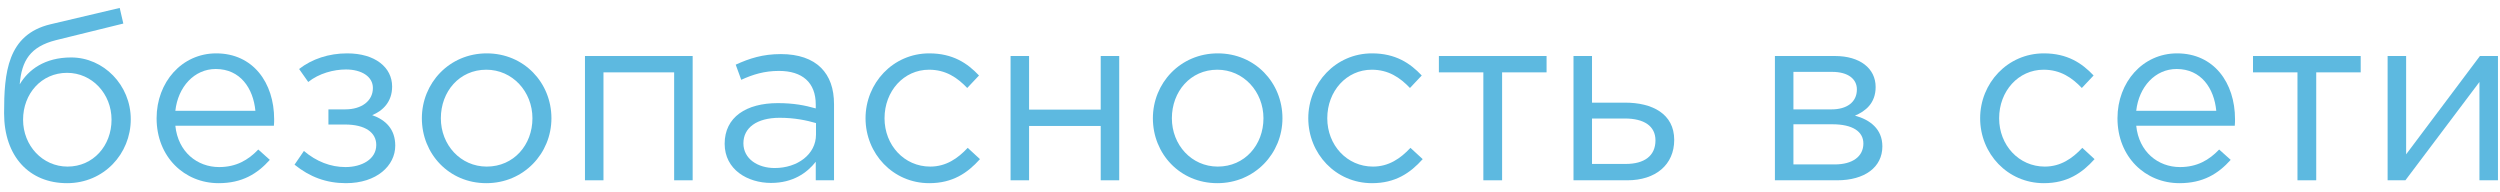 <svg width="208" height="16" viewBox="0 0 208 16" fill="none" xmlns="http://www.w3.org/2000/svg">
<path d="M5.58 15.24C8.64 15.24 10.88 12.8 10.88 9.92C10.88 7.08 8.62 4.78 5.92 4.78C3.72 4.78 2.36 5.8 1.64 7.02C1.8 5.04 2.52 3.88 4.66 3.34L10.26 1.96L9.96 0.66L4.2 2.02C0.6 2.88 0.34 6.08 0.34 9.42C0.34 13.02 2.44 15.24 5.58 15.24ZM5.62 13.86C3.54 13.86 1.92 12.12 1.92 9.96C1.92 7.8 3.44 6.06 5.58 6.06C7.66 6.06 9.28 7.8 9.28 9.96C9.28 12.12 7.76 13.86 5.62 13.86Z" fill="#5DB9E0"/>
<path d="M18.189 15.24C20.149 15.24 21.409 14.46 22.449 13.3L21.489 12.44C20.649 13.32 19.649 13.9 18.229 13.9C16.409 13.9 14.809 12.64 14.589 10.46H22.789C22.809 10.22 22.809 10.06 22.809 9.92C22.809 6.88 21.049 4.44 17.989 4.44C15.129 4.44 13.029 6.84 13.029 9.84C13.029 13.06 15.349 15.24 18.189 15.24ZM14.589 9.22C14.809 7.22 16.169 5.74 17.949 5.74C19.989 5.74 21.069 7.34 21.249 9.22H14.589Z" fill="#5DB9E0"/>
<path d="M28.785 15.24C31.345 15.24 32.885 13.78 32.885 12.12C32.885 10.76 32.105 9.98 30.965 9.58C31.845 9.22 32.625 8.48 32.625 7.2C32.625 5.6 31.205 4.44 28.885 4.44C27.365 4.44 25.965 4.9 24.885 5.74L25.645 6.82C26.545 6.1 27.765 5.78 28.785 5.78C30.065 5.78 31.025 6.36 31.025 7.32C31.025 8.4 30.085 9.1 28.725 9.1H27.325V10.36H28.705C30.385 10.36 31.305 11.02 31.305 12.06C31.305 13.26 30.085 13.9 28.745 13.9C27.505 13.9 26.325 13.44 25.285 12.56L24.505 13.7C25.765 14.72 27.145 15.24 28.785 15.24Z" fill="#5DB9E0"/>
<path d="M40.459 15.24C43.579 15.24 45.879 12.76 45.879 9.84C45.879 6.88 43.599 4.44 40.499 4.44C37.379 4.44 35.099 6.92 35.099 9.84C35.099 12.8 37.359 15.24 40.459 15.24ZM40.499 13.86C38.319 13.86 36.679 12.06 36.679 9.84C36.679 7.62 38.219 5.8 40.459 5.8C42.639 5.8 44.299 7.62 44.299 9.84C44.299 12.06 42.739 13.86 40.499 13.86Z" fill="#5DB9E0"/>
<path d="M48.669 15H50.209V6.02H56.089V15H57.629V4.66H48.669V15Z" fill="#5DB9E0"/>
<path d="M64.151 15.22C65.971 15.22 67.151 14.38 67.871 13.46V15H69.391V8.68C69.391 7.36 69.031 6.36 68.311 5.64C67.571 4.9 66.431 4.5 64.971 4.5C63.451 4.5 62.351 4.86 61.211 5.38L61.671 6.64C62.631 6.2 63.591 5.9 64.811 5.9C66.751 5.9 67.871 6.86 67.871 8.7V9.02C66.951 8.76 66.031 8.58 64.711 8.58C62.091 8.58 60.291 9.74 60.291 11.96C60.291 14.12 62.211 15.22 64.151 15.22ZM64.451 13.98C63.051 13.98 61.851 13.22 61.851 11.92C61.851 10.64 62.951 9.8 64.871 9.8C66.131 9.8 67.131 10.02 67.891 10.24V11.2C67.891 12.84 66.351 13.98 64.451 13.98Z" fill="#5DB9E0"/>
<path d="M77.313 15.24C79.253 15.24 80.493 14.4 81.533 13.24L80.513 12.3C79.693 13.18 78.713 13.86 77.393 13.86C75.233 13.86 73.593 12.08 73.593 9.84C73.593 7.58 75.193 5.8 77.293 5.8C78.693 5.8 79.653 6.46 80.473 7.32L81.453 6.28C80.493 5.26 79.273 4.44 77.313 4.44C74.293 4.44 72.013 6.92 72.013 9.84C72.013 12.78 74.293 15.24 77.313 15.24Z" fill="#5DB9E0"/>
<path d="M84.079 15H85.619V10.48H91.579V15H93.119V4.66H91.579V9.12H85.619V4.66H84.079V15Z" fill="#5DB9E0"/>
<path d="M101.28 15.24C104.4 15.24 106.7 12.76 106.7 9.84C106.7 6.88 104.42 4.44 101.32 4.44C98.2 4.44 95.92 6.92 95.92 9.84C95.92 12.8 98.18 15.24 101.28 15.24ZM101.32 13.86C99.14 13.86 97.5 12.06 97.5 9.84C97.5 7.62 99.04 5.8 101.28 5.8C103.46 5.8 105.12 7.62 105.12 9.84C105.12 12.06 103.56 13.86 101.32 13.86Z" fill="#5DB9E0"/>
<path d="M114.149 15.24C116.089 15.24 117.329 14.4 118.369 13.24L117.349 12.3C116.529 13.18 115.549 13.86 114.229 13.86C112.069 13.86 110.429 12.08 110.429 9.84C110.429 7.58 112.029 5.8 114.129 5.8C115.529 5.8 116.489 6.46 117.309 7.32L118.289 6.28C117.329 5.26 116.109 4.44 114.149 4.44C111.129 4.44 108.849 6.92 108.849 9.84C108.849 12.78 111.129 15.24 114.149 15.24Z" fill="#5DB9E0"/>
<path d="M123.415 15H124.975V6.02H128.675V4.66H119.715V6.02H123.415V15Z" fill="#5DB9E0"/>
<path d="M130.915 15H135.395C137.755 15 139.295 13.7 139.295 11.64C139.295 9.46 137.455 8.54 135.215 8.54H132.455V4.66H130.915V15ZM132.455 13.64V9.86H135.195C136.775 9.86 137.735 10.48 137.735 11.68C137.735 12.98 136.795 13.64 135.255 13.64H132.455Z" fill="#5DB9E0"/>
<path d="M147.673 15H152.853C155.133 15 156.613 13.92 156.613 12.18C156.613 10.72 155.573 9.96 154.333 9.62C155.193 9.26 156.053 8.6 156.053 7.24C156.053 5.68 154.733 4.66 152.673 4.66H147.673V15ZM149.213 13.68V10.34H152.453C154.133 10.34 155.033 10.94 155.033 11.94C155.033 13.02 154.133 13.68 152.653 13.68H149.213ZM149.213 9.1V5.98H152.433C153.773 5.98 154.493 6.58 154.493 7.44C154.493 8.52 153.633 9.1 152.393 9.1H149.213Z" fill="#5DB9E0"/>
<path d="M170.048 15.24C171.988 15.24 173.228 14.4 174.268 13.24L173.248 12.3C172.428 13.18 171.448 13.86 170.128 13.86C167.968 13.86 166.328 12.08 166.328 9.84C166.328 7.58 167.928 5.8 170.028 5.8C171.428 5.8 172.388 6.46 173.208 7.32L174.188 6.28C173.228 5.26 172.008 4.44 170.048 4.44C167.028 4.44 164.748 6.92 164.748 9.84C164.748 12.78 167.028 15.24 170.048 15.24Z" fill="#5DB9E0"/>
<path d="M181.334 15.24C183.294 15.24 184.554 14.46 185.594 13.3L184.634 12.44C183.794 13.32 182.794 13.9 181.374 13.9C179.554 13.9 177.954 12.64 177.734 10.46H185.934C185.954 10.22 185.954 10.06 185.954 9.92C185.954 6.88 184.194 4.44 181.134 4.44C178.274 4.44 176.174 6.84 176.174 9.84C176.174 13.06 178.494 15.24 181.334 15.24ZM177.734 9.22C177.954 7.22 179.314 5.74 181.094 5.74C183.134 5.74 184.214 7.34 184.394 9.22H177.734Z" fill="#5DB9E0"/>
<path d="M191.15 15H192.71V6.02H196.41V4.66H187.45V6.02H191.15V15Z" fill="#5DB9E0"/>
<path d="M198.65 15H200.13L206.29 6.82V15H207.83V4.66H206.33L200.19 12.84V4.66H198.65V15Z" fill="#5DB9E0"/>
</svg>
